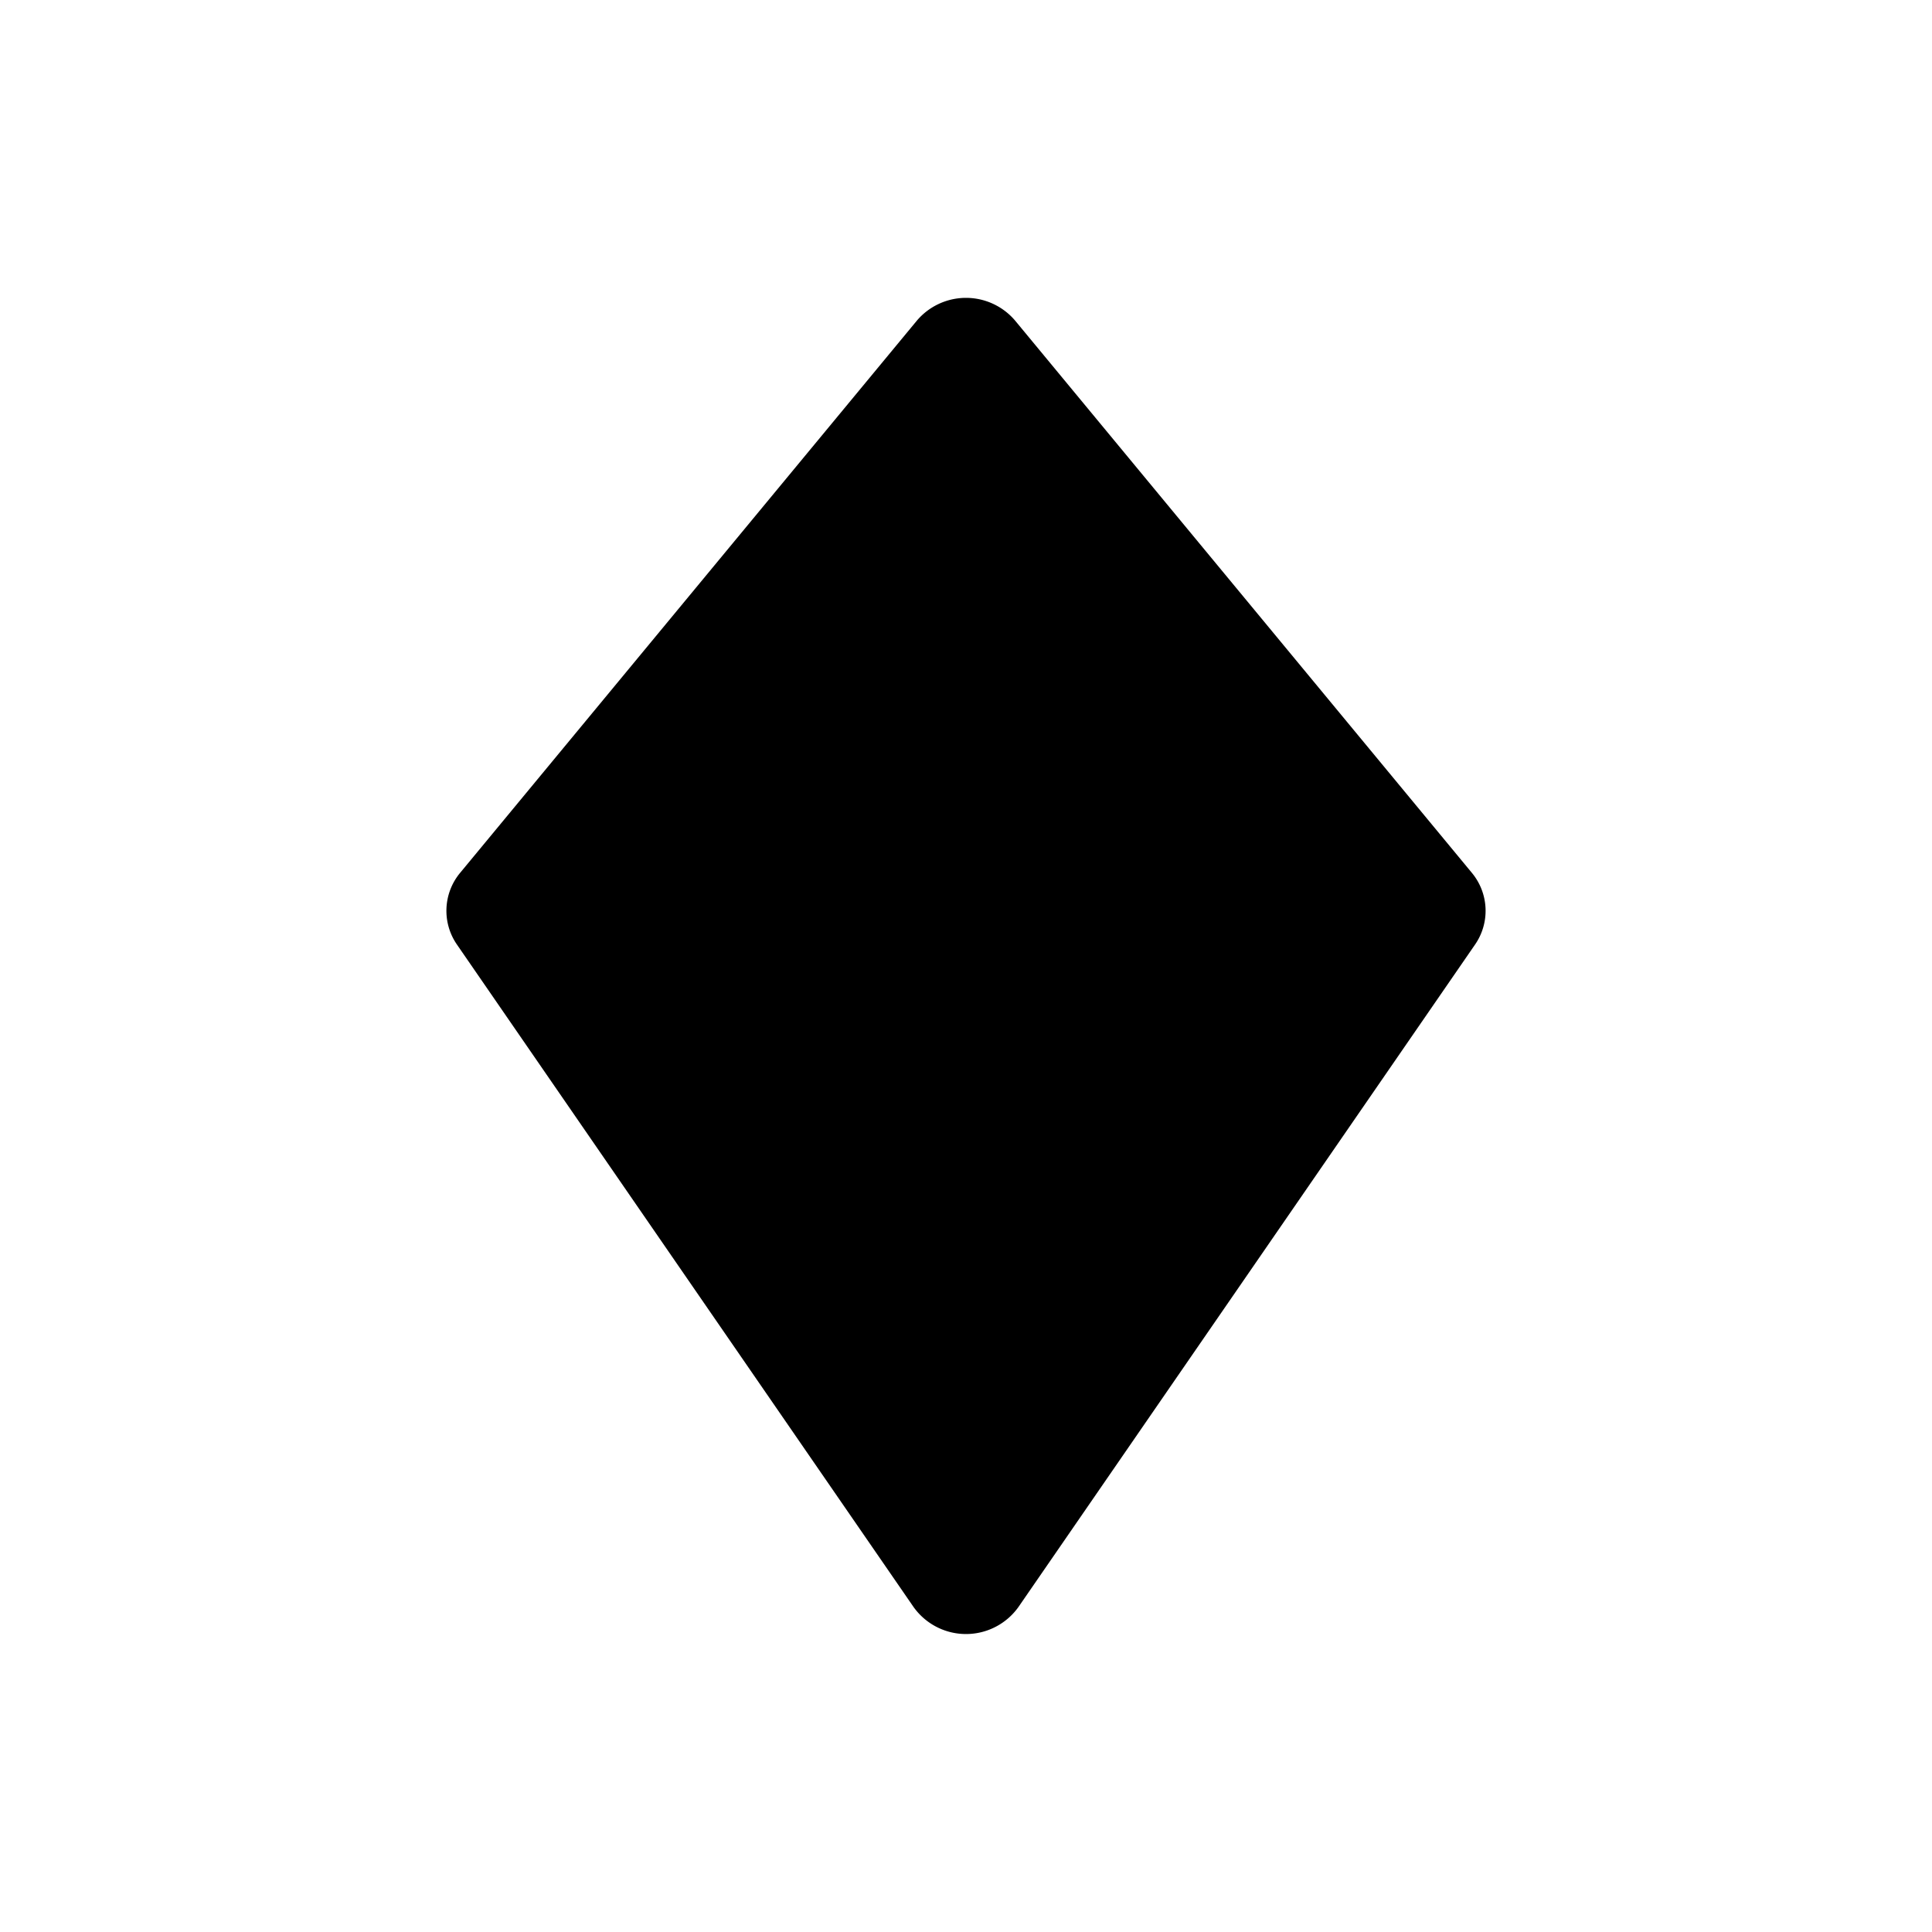 <?xml version="1.0" encoding="UTF-8"?>
<svg xmlns="http://www.w3.org/2000/svg" width="15" height="15" viewBox="0 0 15 15" id="diamond">
  <path d="M7.118,2.49,3.573,6.776a.461.461,0,0,0-.025.558l3.545,5.143a.5.5,0,0,0,.814,0l3.545-5.143a.461.461,0,0,0-.025-.558L7.882,2.49A.5.5,0,0,0,7.118,2.49Z"/>
</svg>